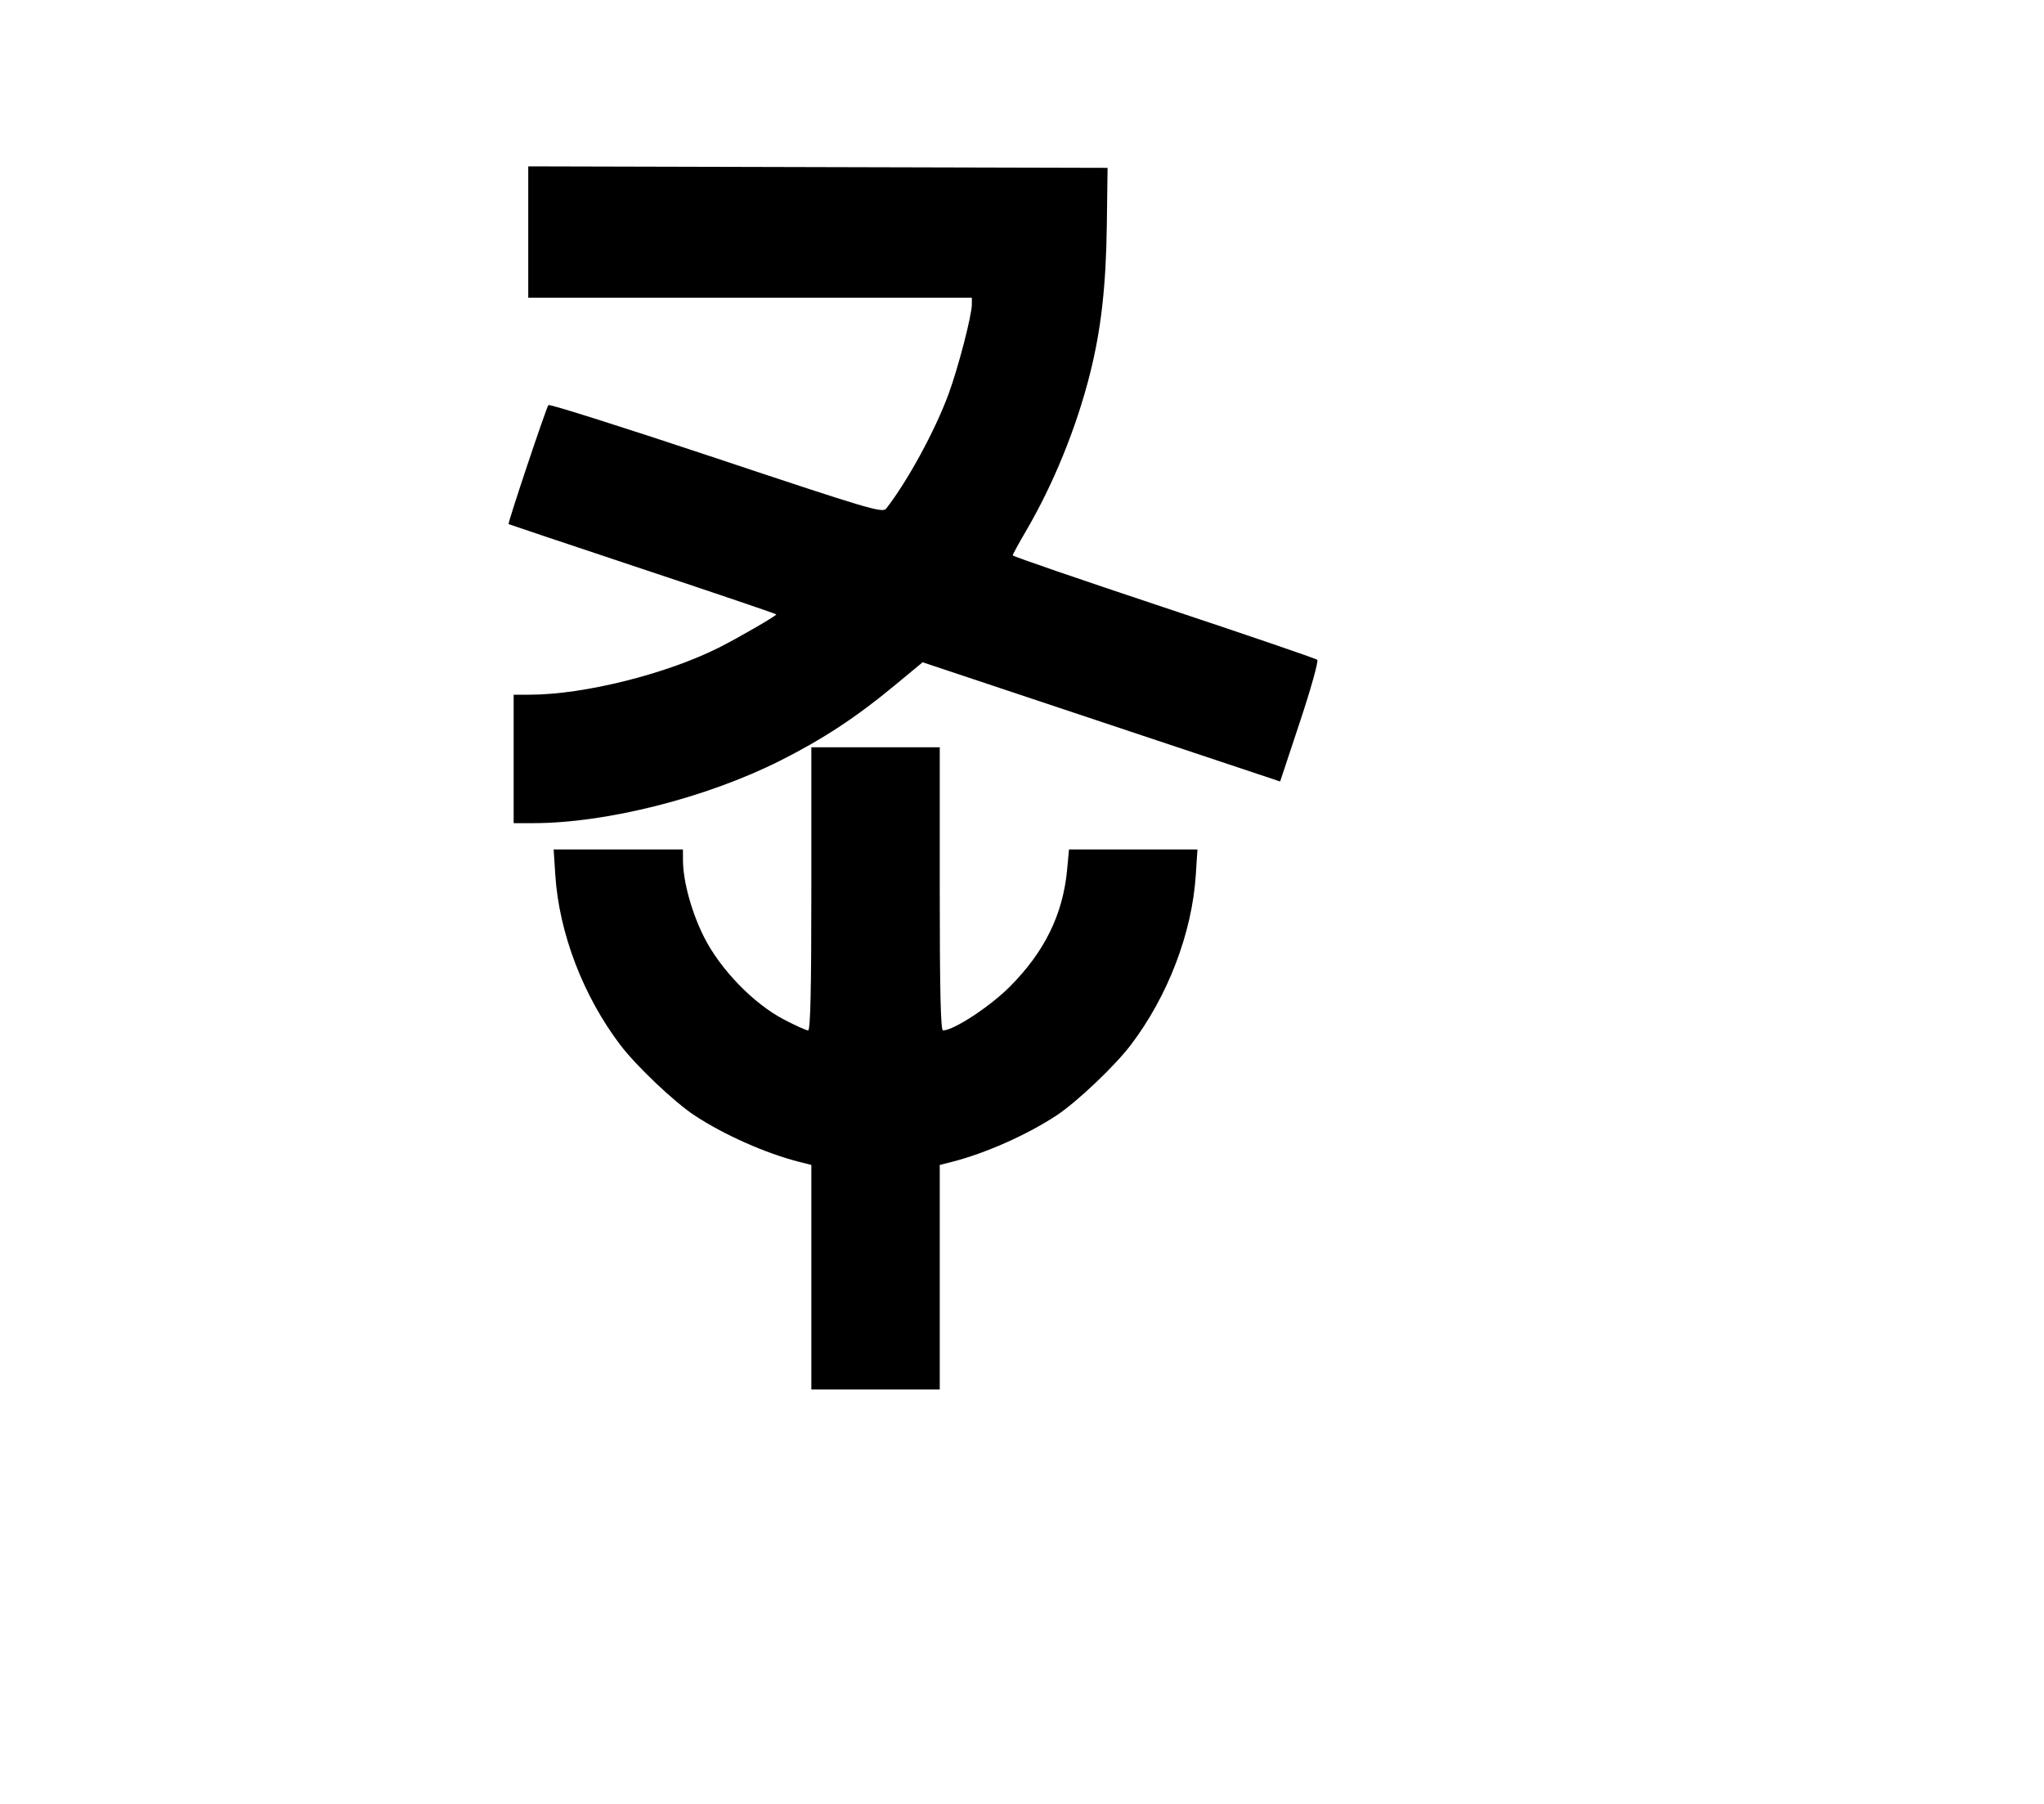 <svg width="136mm" height="120mm" version="1.1" viewBox="0 0 600 529.412" xmlns="http://www.w3.org/2000/svg"><path d="M155.063 68.103 L 155.063 87.383 220.172 87.383 L 285.281 87.383 285.280 89.311 C 285.278 92.547,281.278 107.944,278.436 115.654 C 274.474 126.406,266.480 141.088,260.142 149.257 C 259.082 150.623,255.369 149.524,210.276 134.487 C 183.480 125.552,161.301 118.527,160.988 118.876 C 160.354 119.583,148.978 153.574,149.294 153.817 C 149.404 153.902,167.131 159.839,188.688 167.011 C 210.245 174.182,227.882 180.166,227.882 180.309 C 227.882 180.743,216.657 187.236,210.986 190.082 C 195.578 197.817,171.489 203.829,155.705 203.879 L 150.779 203.895 150.779 222.742 L 150.779 241.589 156.562 241.582 C 178.035 241.556,207.341 234.142,228.977 223.261 C 241.509 216.958,251.319 210.519,262.522 201.241 L 270.827 194.363 323.301 211.857 L 375.775 229.351 381.592 211.830 C 384.792 202.194,387.080 194.008,386.676 193.640 C 386.273 193.273,365.993 186.338,341.609 178.229 C 317.225 170.121,297.275 163.264,297.275 162.991 C 297.275 162.718,298.995 159.560,301.098 155.973 C 309.208 142.140,315.935 125.643,319.935 109.780 C 323.222 96.745,324.666 84.004,324.901 65.966 L 325.118 49.260 240.090 49.042 L 155.063 48.824 155.063 68.103 M238.163 260.865 C 238.163 290.598,237.894 302.415,237.217 302.415 C 236.697 302.415,233.516 300.981,230.149 299.229 C 221.211 294.577,211.436 284.495,206.657 274.998 C 203.013 267.758,200.511 258.645,200.483 252.512 L 200.468 249.300 181.494 249.300 L 162.519 249.300 163.006 256.814 C 164.109 273.829,171.200 292.356,182.101 306.699 C 186.788 312.865,197.955 323.456,203.895 327.367 C 212.516 333.044,224.789 338.493,234.522 340.965 L 238.163 341.889 238.163 374.839 L 238.163 407.789 257.010 407.789 L 275.857 407.789 275.857 374.839 L 275.857 341.889 279.498 340.965 C 289.231 338.493,301.504 333.044,310.125 327.367 C 316.065 323.456,327.232 312.865,331.919 306.699 C 342.820 292.356,349.911 273.829,351.014 256.814 L 351.501 249.300 332.649 249.300 L 313.798 249.300 313.250 255.195 C 312.030 268.331,306.662 279.294,296.418 289.576 C 290.597 295.418,279.908 302.415,276.803 302.415 C 276.126 302.415,275.857 290.598,275.857 260.865 L 275.857 219.315 257.010 219.315 L 238.163 219.315 238.163 260.865 " stroke="none" fill-rule="evenodd" fill="black"></path></svg>